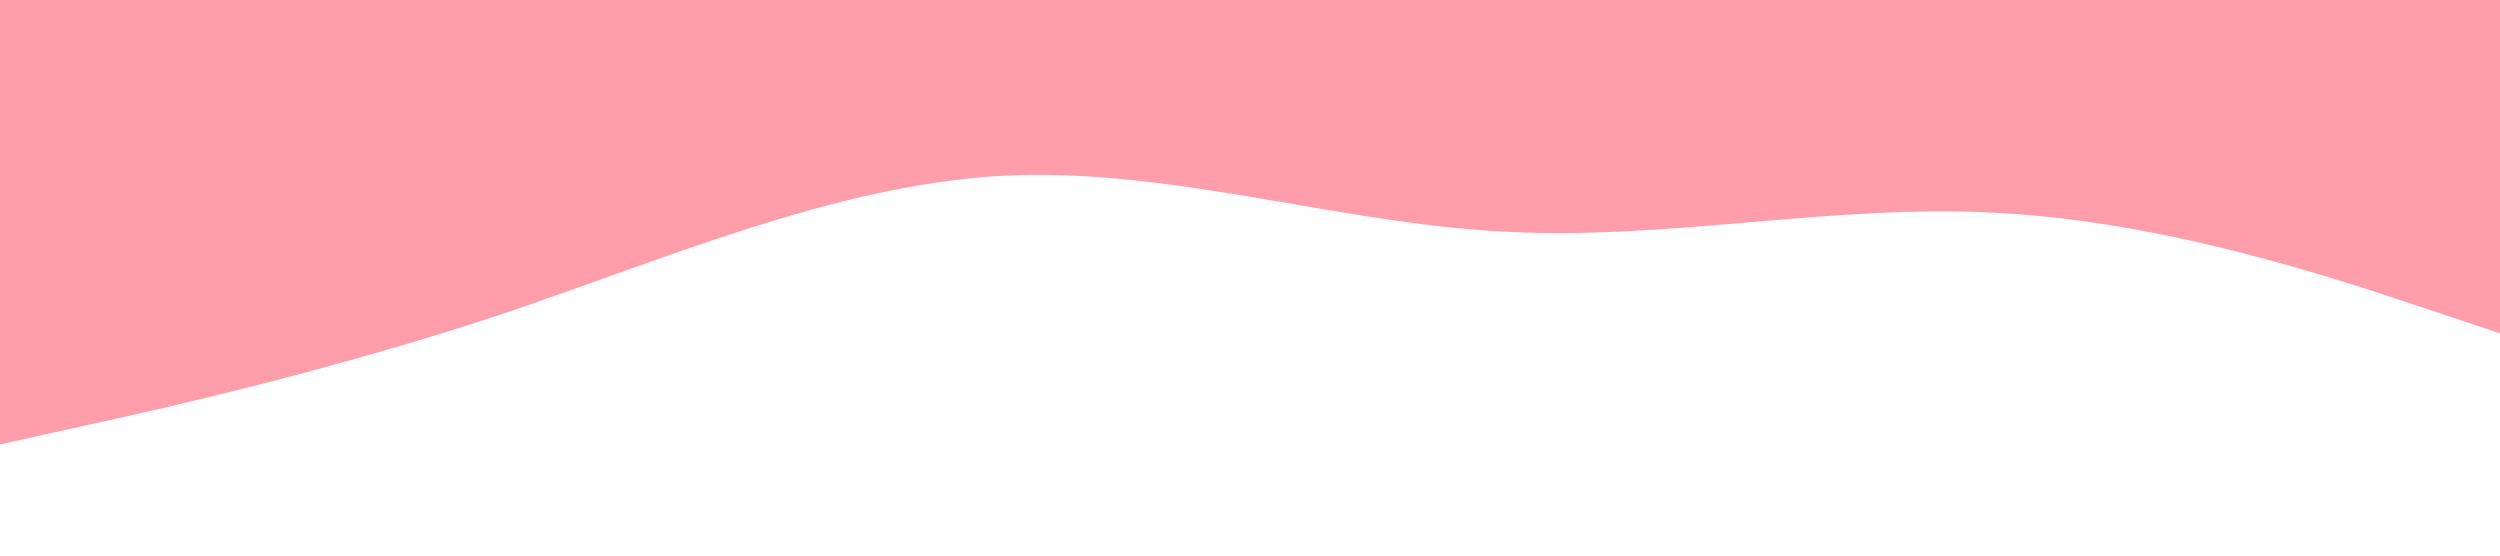 <?xml version="1.0" standalone="no"?><svg xmlns="http://www.w3.org/2000/svg" viewBox="0 0 1440 320"><path fill="#FF9EAA" fill-opacity="1" d="M0,256L48,245.3C96,235,192,213,288,181.3C384,149,480,107,576,101.3C672,96,768,128,864,133.3C960,139,1056,117,1152,122.7C1248,128,1344,160,1392,176L1440,192L1440,0L1392,0C1344,0,1248,0,1152,0C1056,0,960,0,864,0C768,0,672,0,576,0C480,0,384,0,288,0C192,0,96,0,48,0L0,0Z"></path></svg>